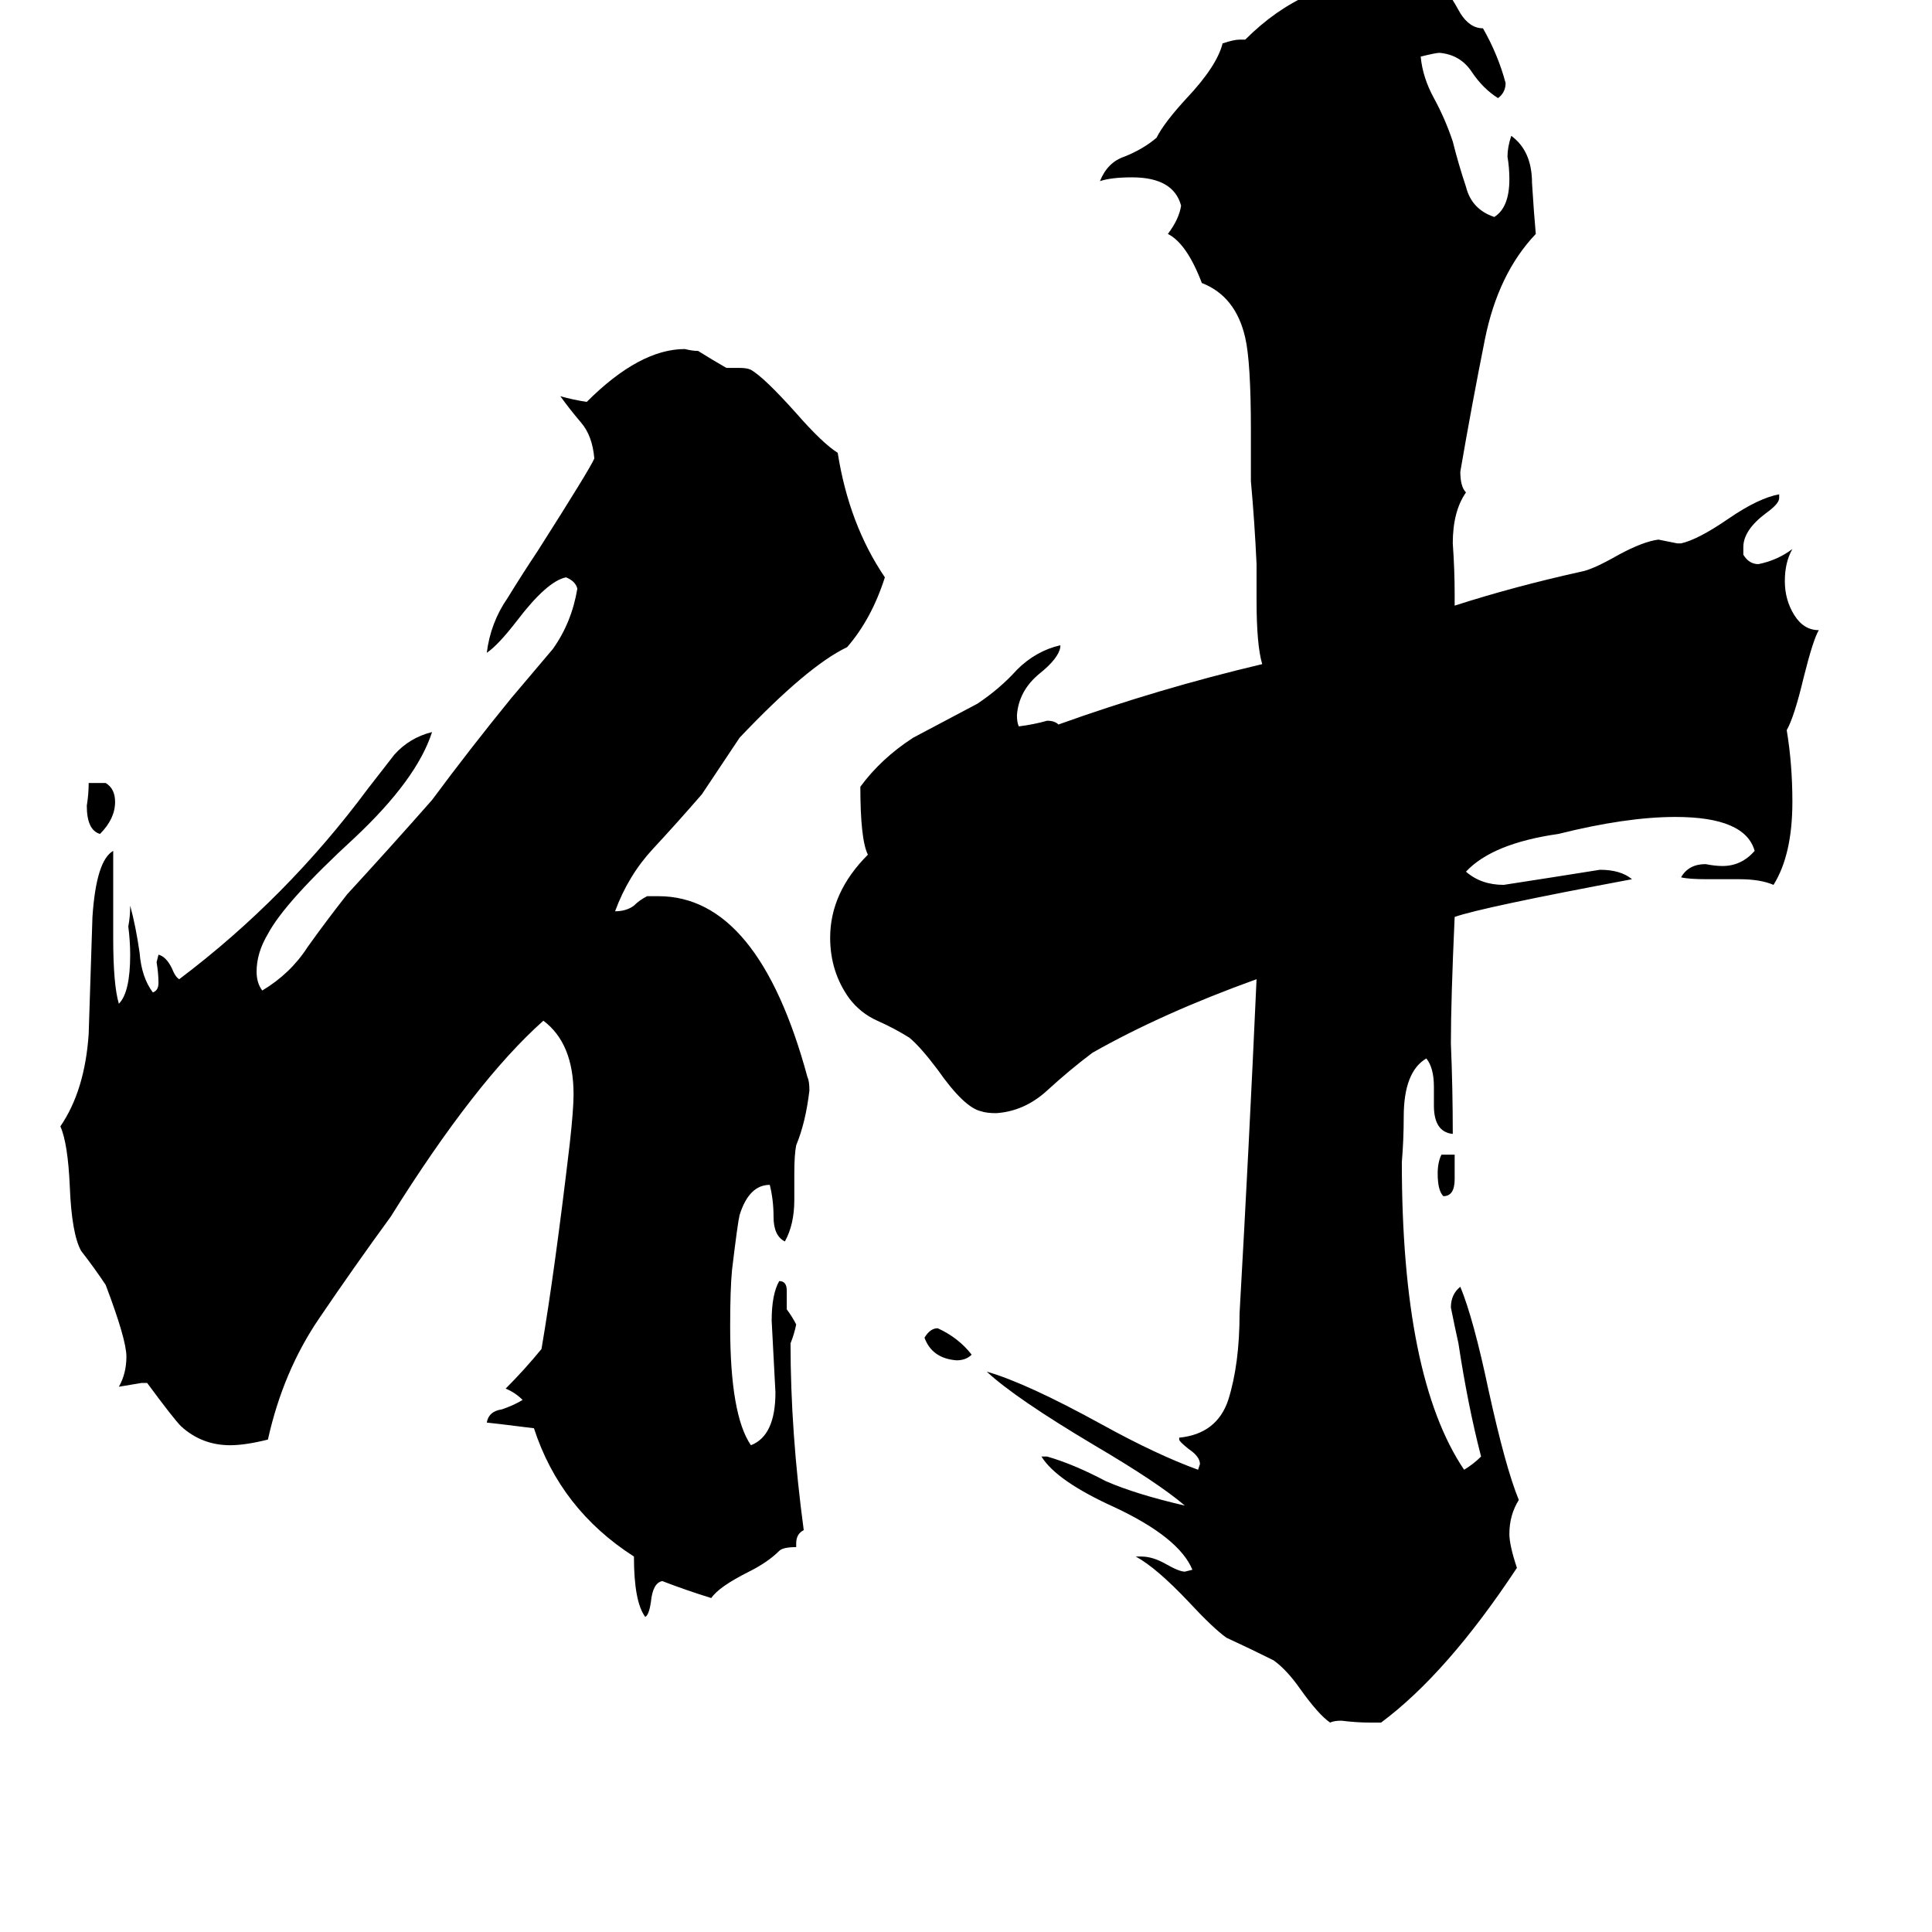 <svg xmlns="http://www.w3.org/2000/svg" viewBox="0 -800 1024 1024">
	<path fill="#000000" d="M771 -188V-175Q771 -166 765 -166Q762 -169 762 -178Q762 -184 764 -188ZM515 -82Q512 -79 507 -79Q494 -80 490 -91Q493 -96 497 -96Q508 -91 515 -82ZM47 -385H56Q61 -382 61 -375Q61 -366 53 -358Q46 -360 46 -373Q47 -379 47 -385ZM422 18V20Q415 20 413 22Q407 28 397 33Q381 41 377 47Q364 43 351 38Q346 39 345 49Q344 56 342 57Q336 49 336 25Q297 0 283 -43Q259 -46 258 -46Q259 -52 266 -53Q272 -55 277 -58Q273 -62 268 -64Q278 -74 287 -85Q294 -126 302 -194Q304 -212 304 -220Q304 -247 288 -259Q252 -227 207 -155Q188 -129 169 -101Q150 -73 142 -37Q130 -34 122 -34Q107 -34 96 -44Q92 -48 78 -67H75Q69 -66 63 -65Q67 -72 67 -81Q67 -90 56 -119Q50 -128 43 -137Q38 -146 37 -171Q36 -194 32 -203Q45 -222 47 -252Q48 -283 49 -314Q51 -344 60 -349V-303Q60 -278 63 -268Q69 -274 69 -294Q69 -301 68 -309Q69 -314 69 -320Q72 -309 74 -295Q75 -282 81 -274Q84 -275 84 -279Q84 -284 83 -290L84 -294Q88 -293 91 -287Q93 -282 95 -281Q152 -324 195 -382Q202 -391 209 -400Q217 -409 229 -412Q221 -387 188 -356Q151 -322 142 -305Q136 -295 136 -285Q136 -279 139 -275Q154 -284 163 -298Q173 -312 184 -326Q207 -351 229 -376Q249 -403 271 -430Q282 -443 293 -456Q303 -470 306 -488Q305 -492 300 -494Q290 -492 274 -471Q264 -458 258 -454Q260 -470 269 -483Q277 -496 285 -508Q313 -552 315 -557Q314 -569 308 -576Q302 -583 297 -590Q304 -588 311 -587Q339 -615 363 -615Q367 -614 370 -614Q378 -609 385 -605H392Q396 -605 398 -604Q405 -600 422 -581Q436 -565 444 -560Q450 -522 469 -494Q462 -472 449 -457Q428 -447 392 -409Q382 -394 372 -379Q359 -364 346 -350Q333 -336 326 -317Q332 -317 336 -320Q339 -323 343 -325H349Q402 -325 428 -229Q429 -227 429 -222Q427 -205 422 -193Q421 -188 421 -178V-164Q421 -151 416 -142Q410 -145 410 -155Q410 -164 408 -172Q397 -172 392 -156Q391 -152 388 -127Q387 -117 387 -97Q387 -50 398 -34Q411 -39 411 -62Q410 -81 409 -100Q409 -114 413 -121Q417 -121 417 -116V-106Q420 -102 422 -98Q421 -93 419 -88Q419 -41 426 11Q422 13 422 18ZM732 113H726Q719 113 711 112Q707 112 705 113Q699 109 689 95Q682 85 675 80Q663 74 650 68Q643 63 630 49Q613 31 602 25H605Q611 25 618 29Q625 33 628 33L632 32Q625 15 591 -1Q560 -15 552 -28H555Q569 -24 586 -15Q602 -8 628 -2Q614 -14 580 -34Q538 -59 523 -73Q544 -67 584 -45Q613 -29 635 -21L636 -24Q636 -28 630 -32Q625 -36 625 -37V-38Q645 -40 651 -58Q657 -77 657 -104Q662 -192 666 -281Q616 -263 579 -242Q567 -233 555 -222Q543 -211 528 -210Q523 -210 520 -211Q511 -213 497 -233Q488 -245 482 -250Q474 -255 465 -259Q456 -263 450 -271Q440 -285 440 -303Q440 -327 460 -347Q456 -355 456 -383Q467 -398 484 -409Q486 -410 518 -427Q530 -435 539 -445Q549 -455 562 -458V-457Q561 -451 551 -443Q540 -434 539 -421Q539 -417 540 -415Q548 -416 555 -418Q559 -418 561 -416Q614 -435 669 -448Q666 -458 666 -482V-501Q665 -523 663 -545V-572Q663 -608 660 -621Q655 -643 637 -650Q629 -671 619 -676Q625 -684 626 -691Q622 -706 600 -706Q589 -706 583 -704Q587 -714 596 -717Q606 -721 613 -727Q617 -735 629 -748Q645 -765 648 -777Q654 -779 657 -779H660Q692 -811 733 -811Q747 -811 765 -806Q768 -804 774 -793Q779 -785 786 -785Q794 -771 798 -756Q798 -751 794 -748Q786 -753 780 -762Q774 -771 763 -772Q761 -772 753 -770Q754 -759 760 -748Q766 -737 770 -725Q773 -713 777 -701Q780 -689 792 -685Q800 -690 800 -705Q800 -711 799 -717Q799 -722 801 -728Q812 -720 812 -703Q813 -687 814 -676Q794 -655 787 -620Q780 -585 774 -550Q774 -542 777 -539Q770 -529 770 -512Q771 -498 771 -485V-479Q802 -489 838 -497Q844 -498 858 -506Q871 -513 879 -514Q884 -513 889 -512H891Q900 -514 916 -525Q932 -536 943 -538V-536Q943 -533 936 -528Q924 -519 924 -510V-506Q927 -501 932 -501Q942 -503 950 -509Q946 -502 946 -492Q946 -482 951 -474Q956 -466 964 -466Q961 -461 956 -441Q951 -420 947 -413Q950 -395 950 -375Q950 -347 940 -331Q933 -334 922 -334H905Q895 -334 891 -335Q895 -342 904 -342Q909 -341 913 -341Q923 -341 930 -349Q925 -367 888 -367Q862 -367 826 -358Q791 -353 777 -338Q785 -331 797 -331Q823 -335 848 -339Q859 -339 865 -334Q785 -319 771 -314Q769 -270 769 -247Q770 -223 770 -199Q760 -200 760 -214V-224Q760 -234 756 -239Q744 -232 744 -208Q744 -196 743 -184Q743 -70 776 -21Q781 -24 785 -28Q778 -55 773 -88Q771 -97 769 -107Q769 -114 774 -118Q781 -101 789 -63Q798 -22 805 -5Q800 3 800 13Q800 19 804 31Q767 87 732 113Z"/>
</svg>
